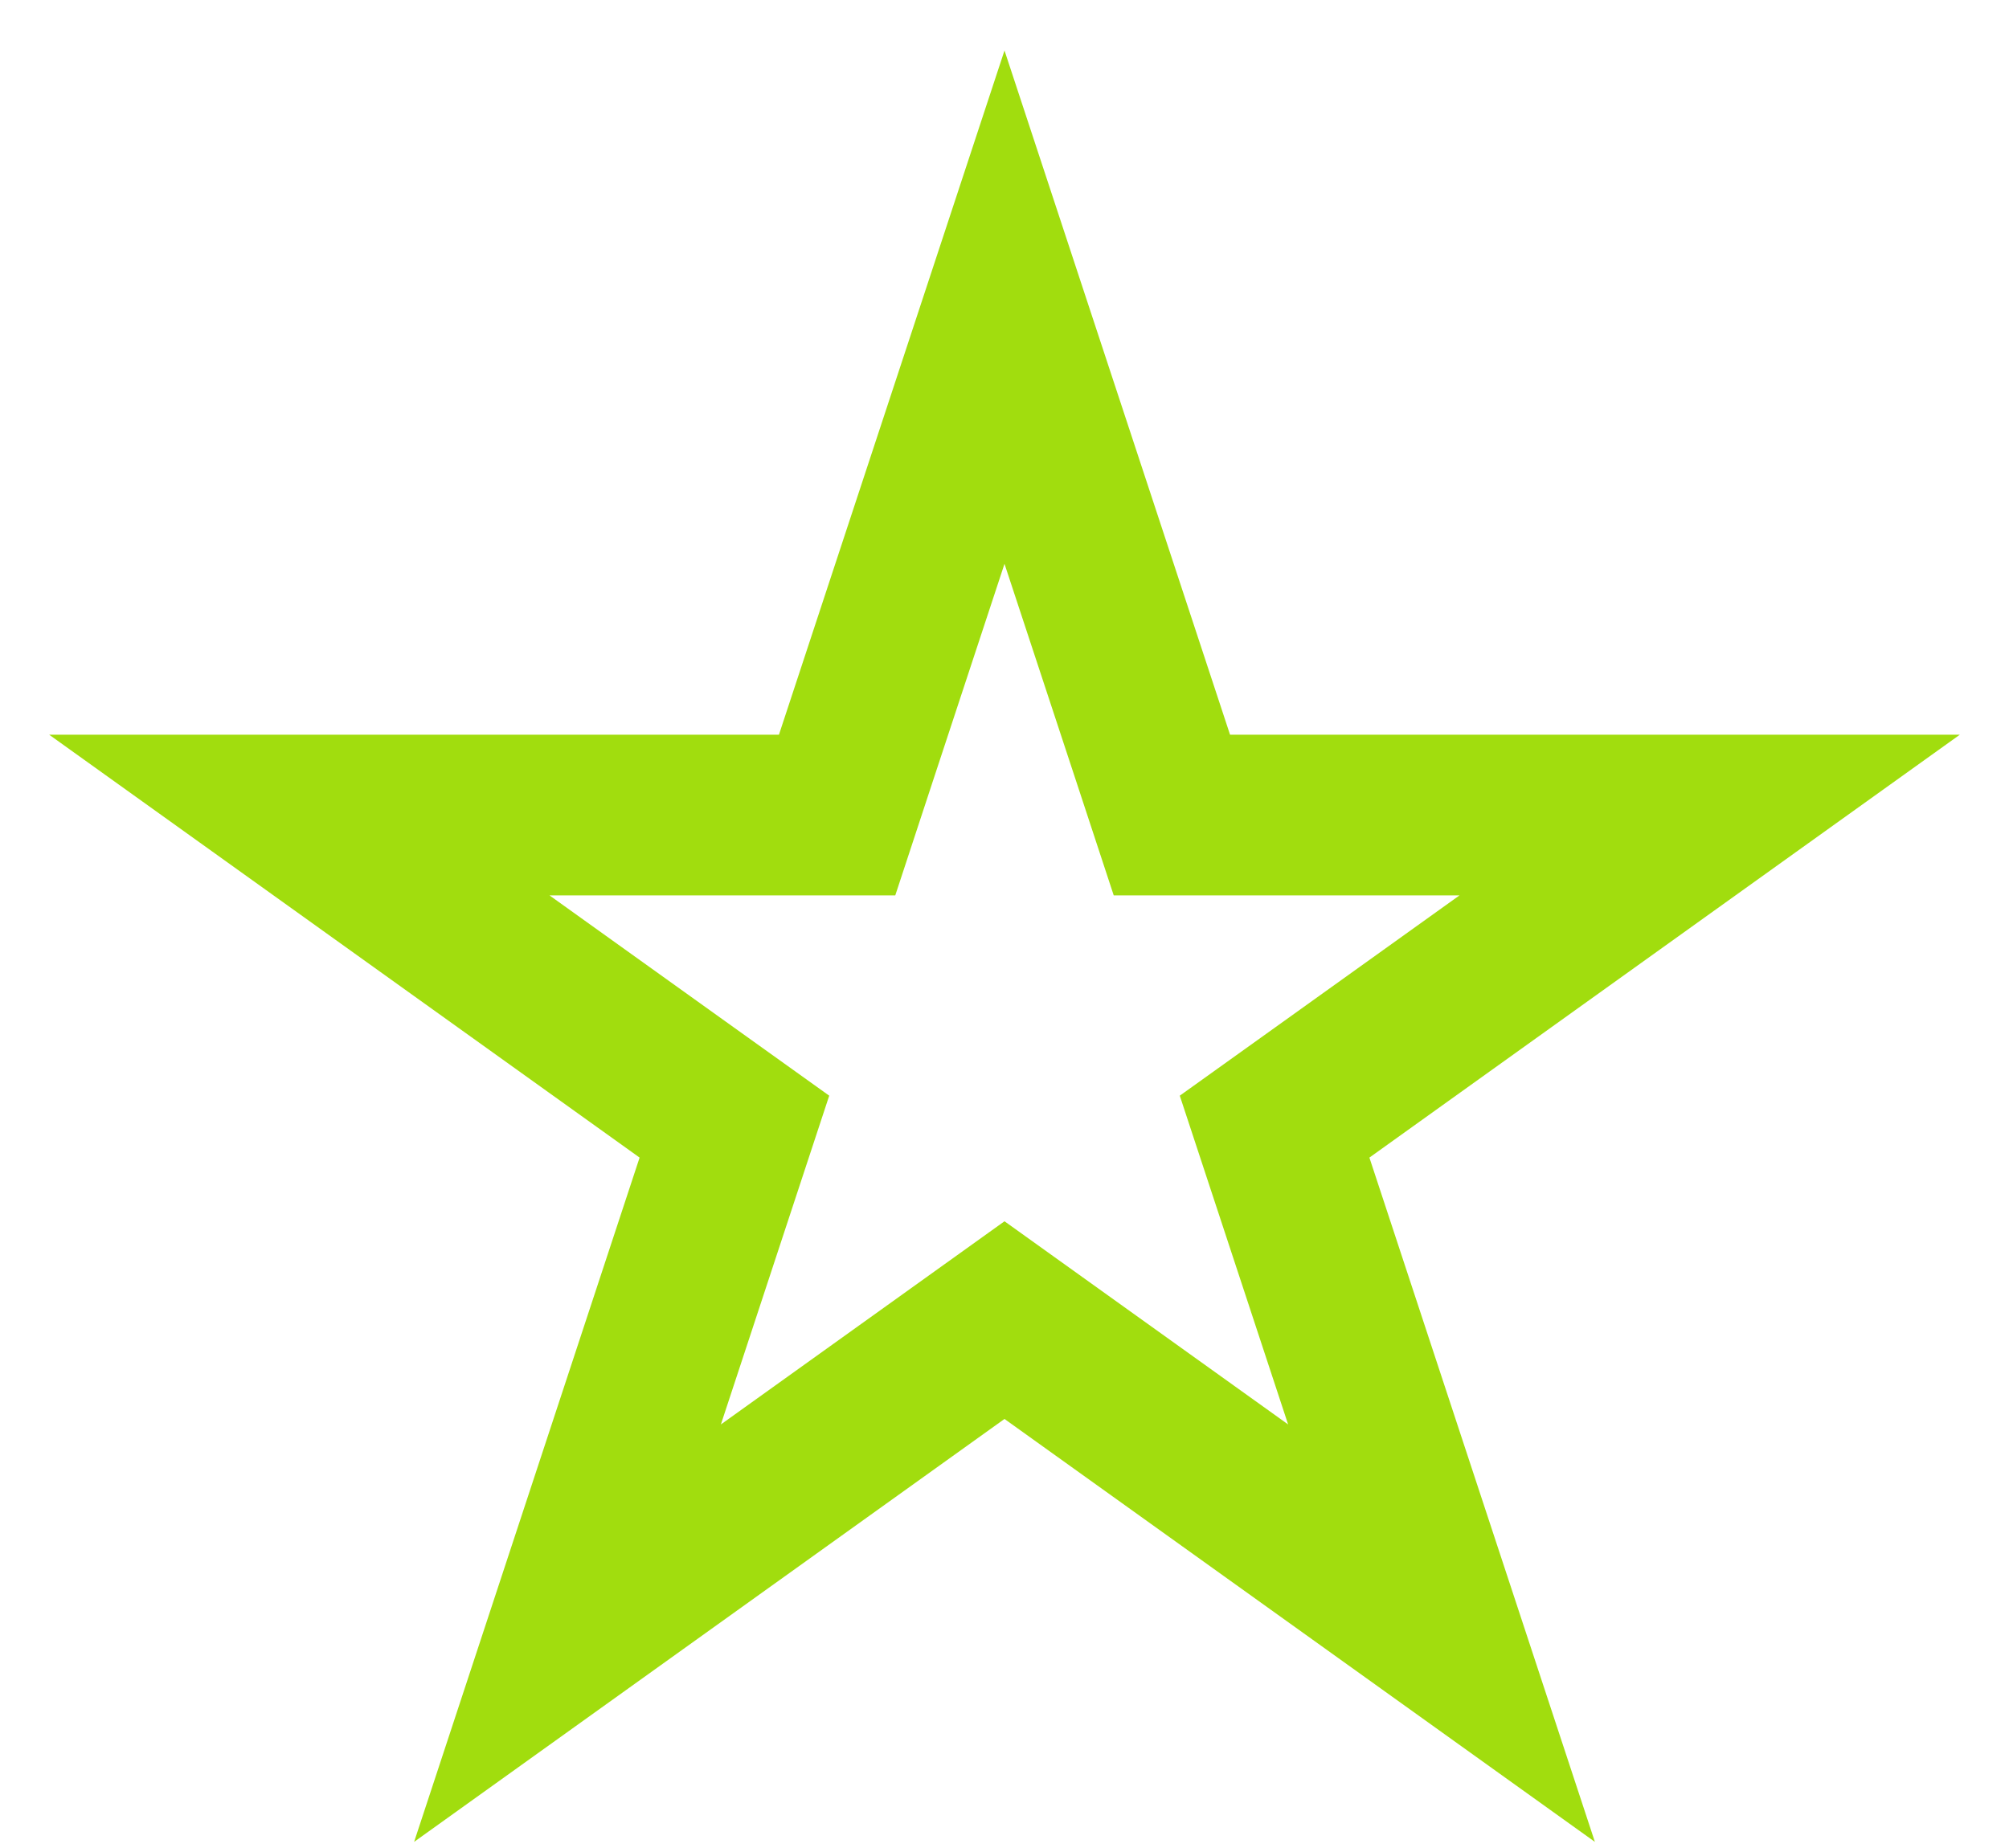 <svg width="25" height="23" viewBox="0 0 25 23" fill="none" xmlns="http://www.w3.org/2000/svg">
<path d="M12.5 3.823L14.357 9.457L14.583 10.144H15.306H21.275L16.459 13.594L15.861 14.022L16.091 14.72L17.938 20.326L13.082 16.847L12.5 16.43L11.918 16.847L7.062 20.326L8.909 14.72L9.139 14.022L8.541 13.594L3.725 10.144H9.694H10.417L10.643 9.457L12.5 3.823Z" stroke="#A1DD0E" stroke-width="2"/>
</svg>
